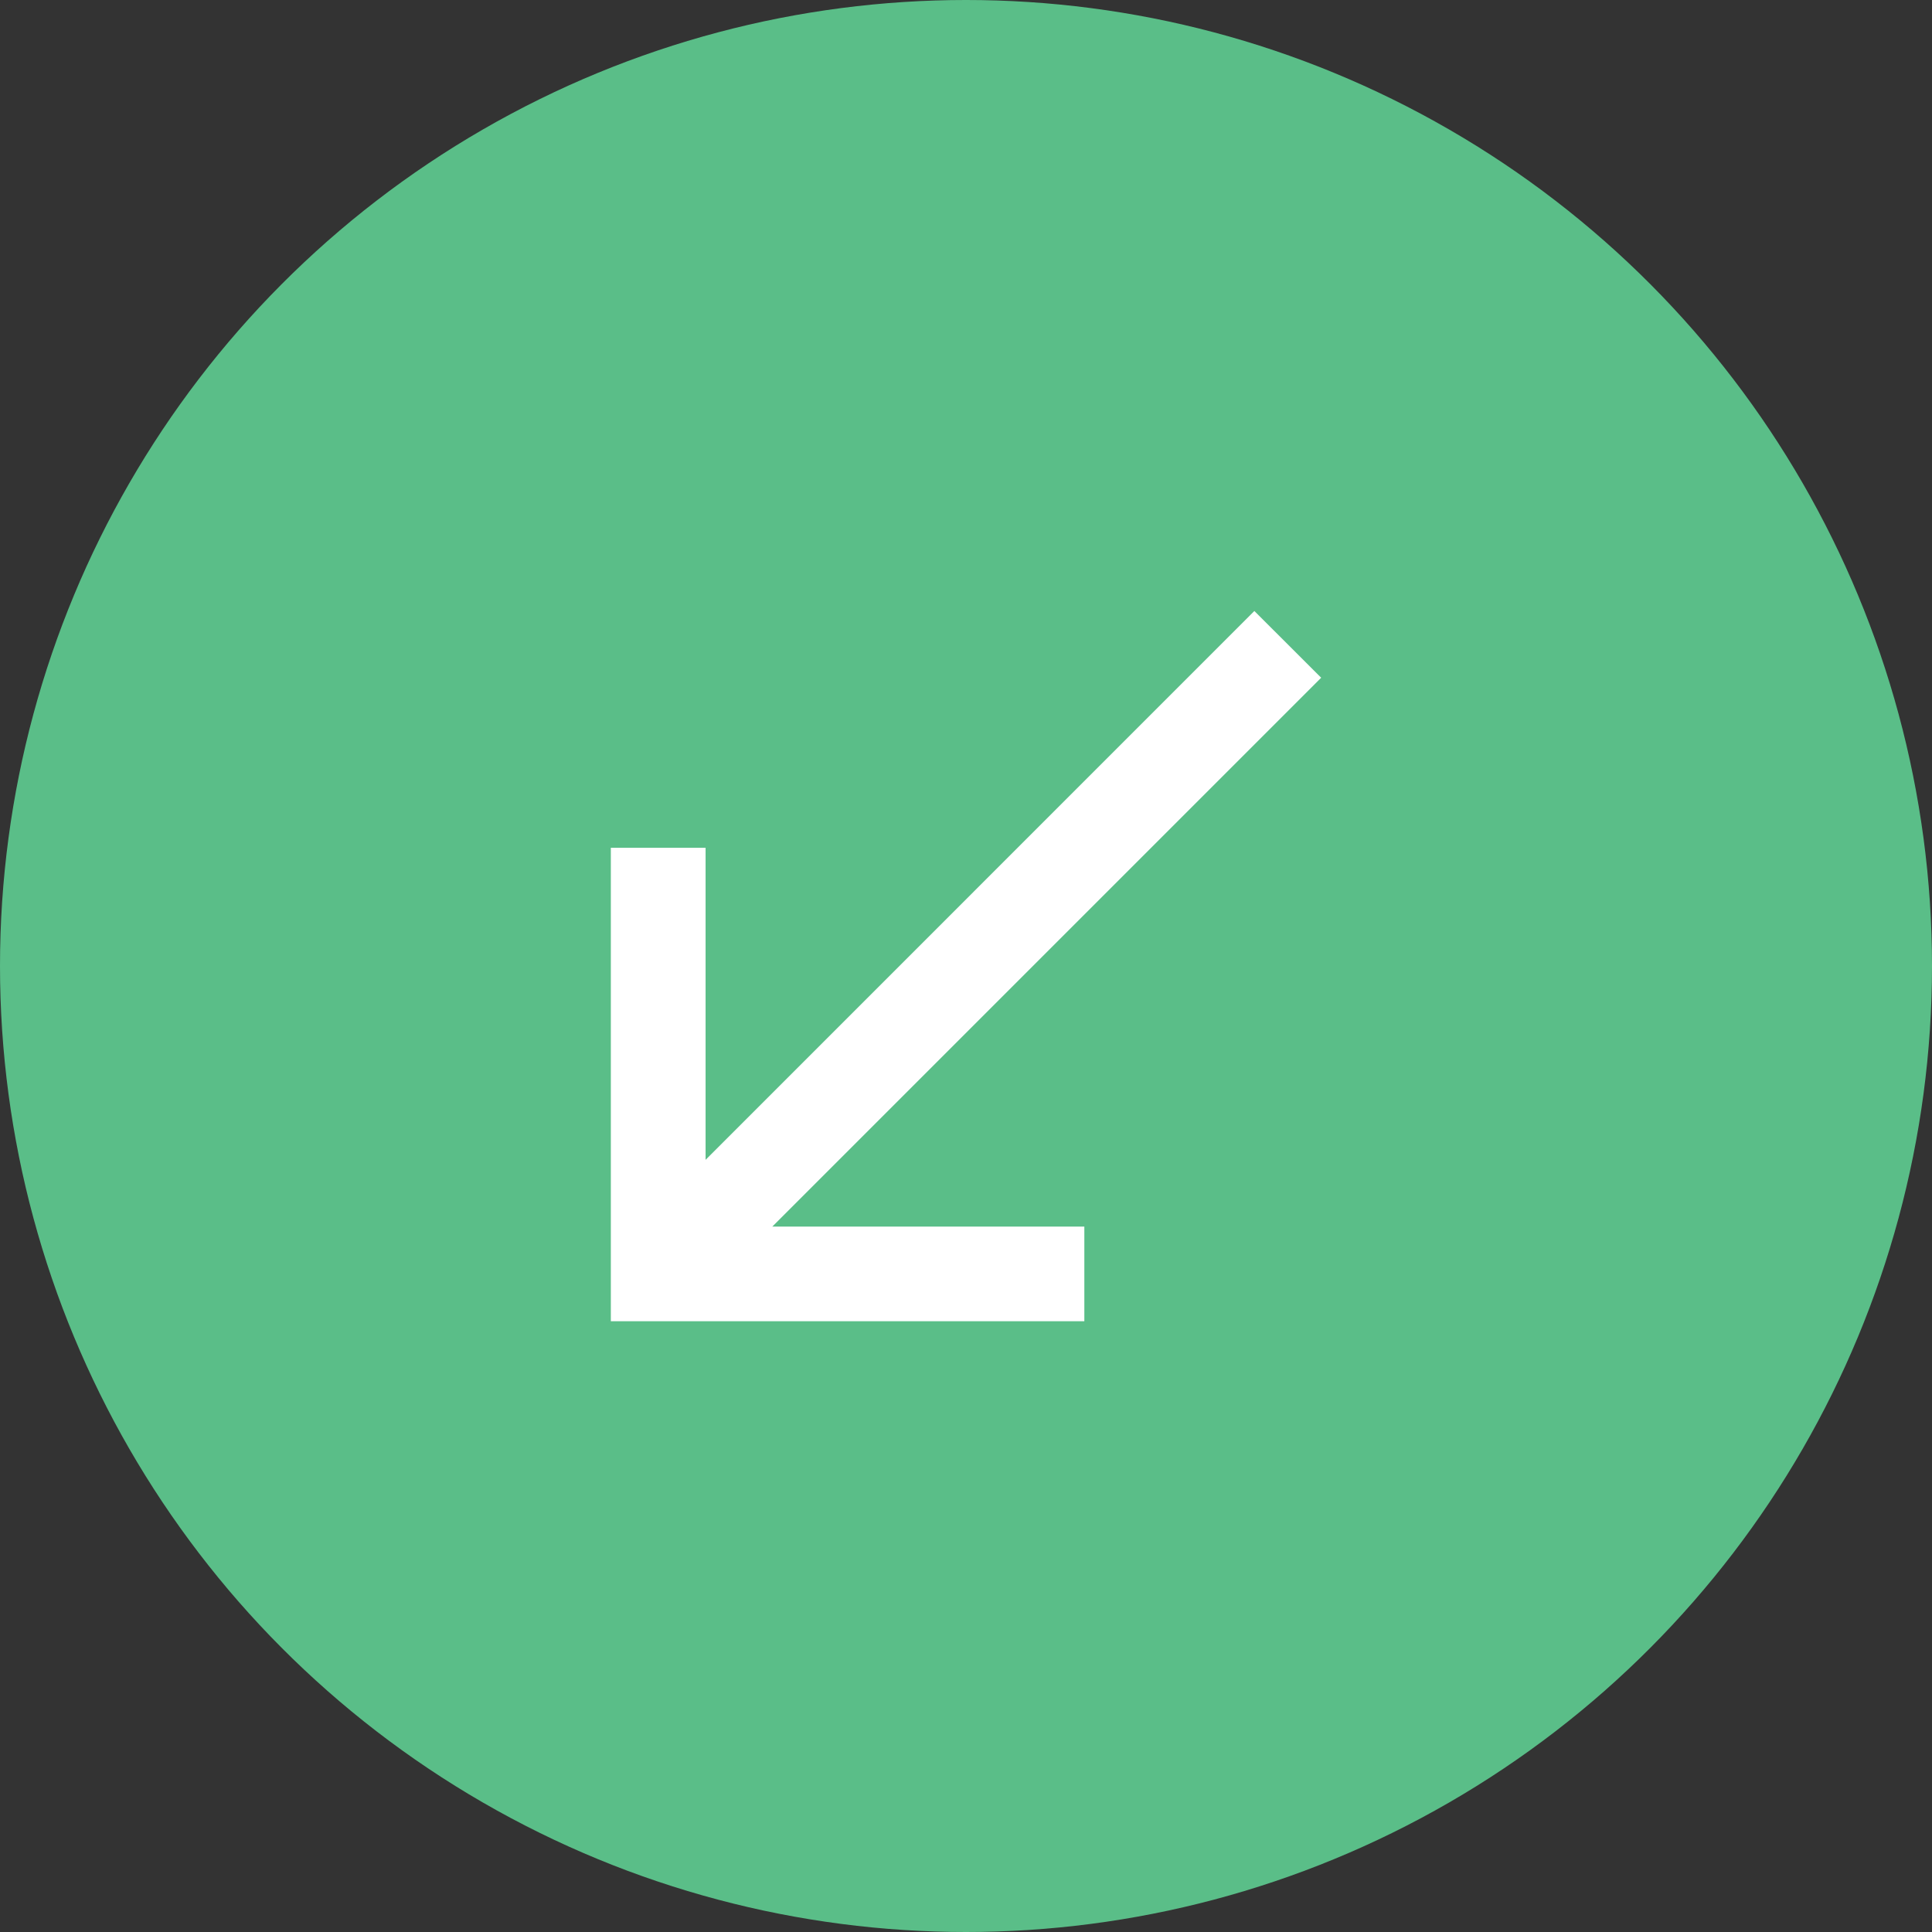 <svg width="24" height="24" viewBox="0 0 24 24" fill="none" xmlns="http://www.w3.org/2000/svg">
<rect x="0" y="0" width="24" height="24" fill="#333333" stroke="none"/>
<circle cx="12" cy="12" r="12" fill="#5ABE88"/>
<path d="M16.412 8.419L15.582 7.59L8.765 14.408V10.531H7.588V16.413H13.47V15.237H9.594L16.412 8.419Z" fill="white"/>
</svg>
